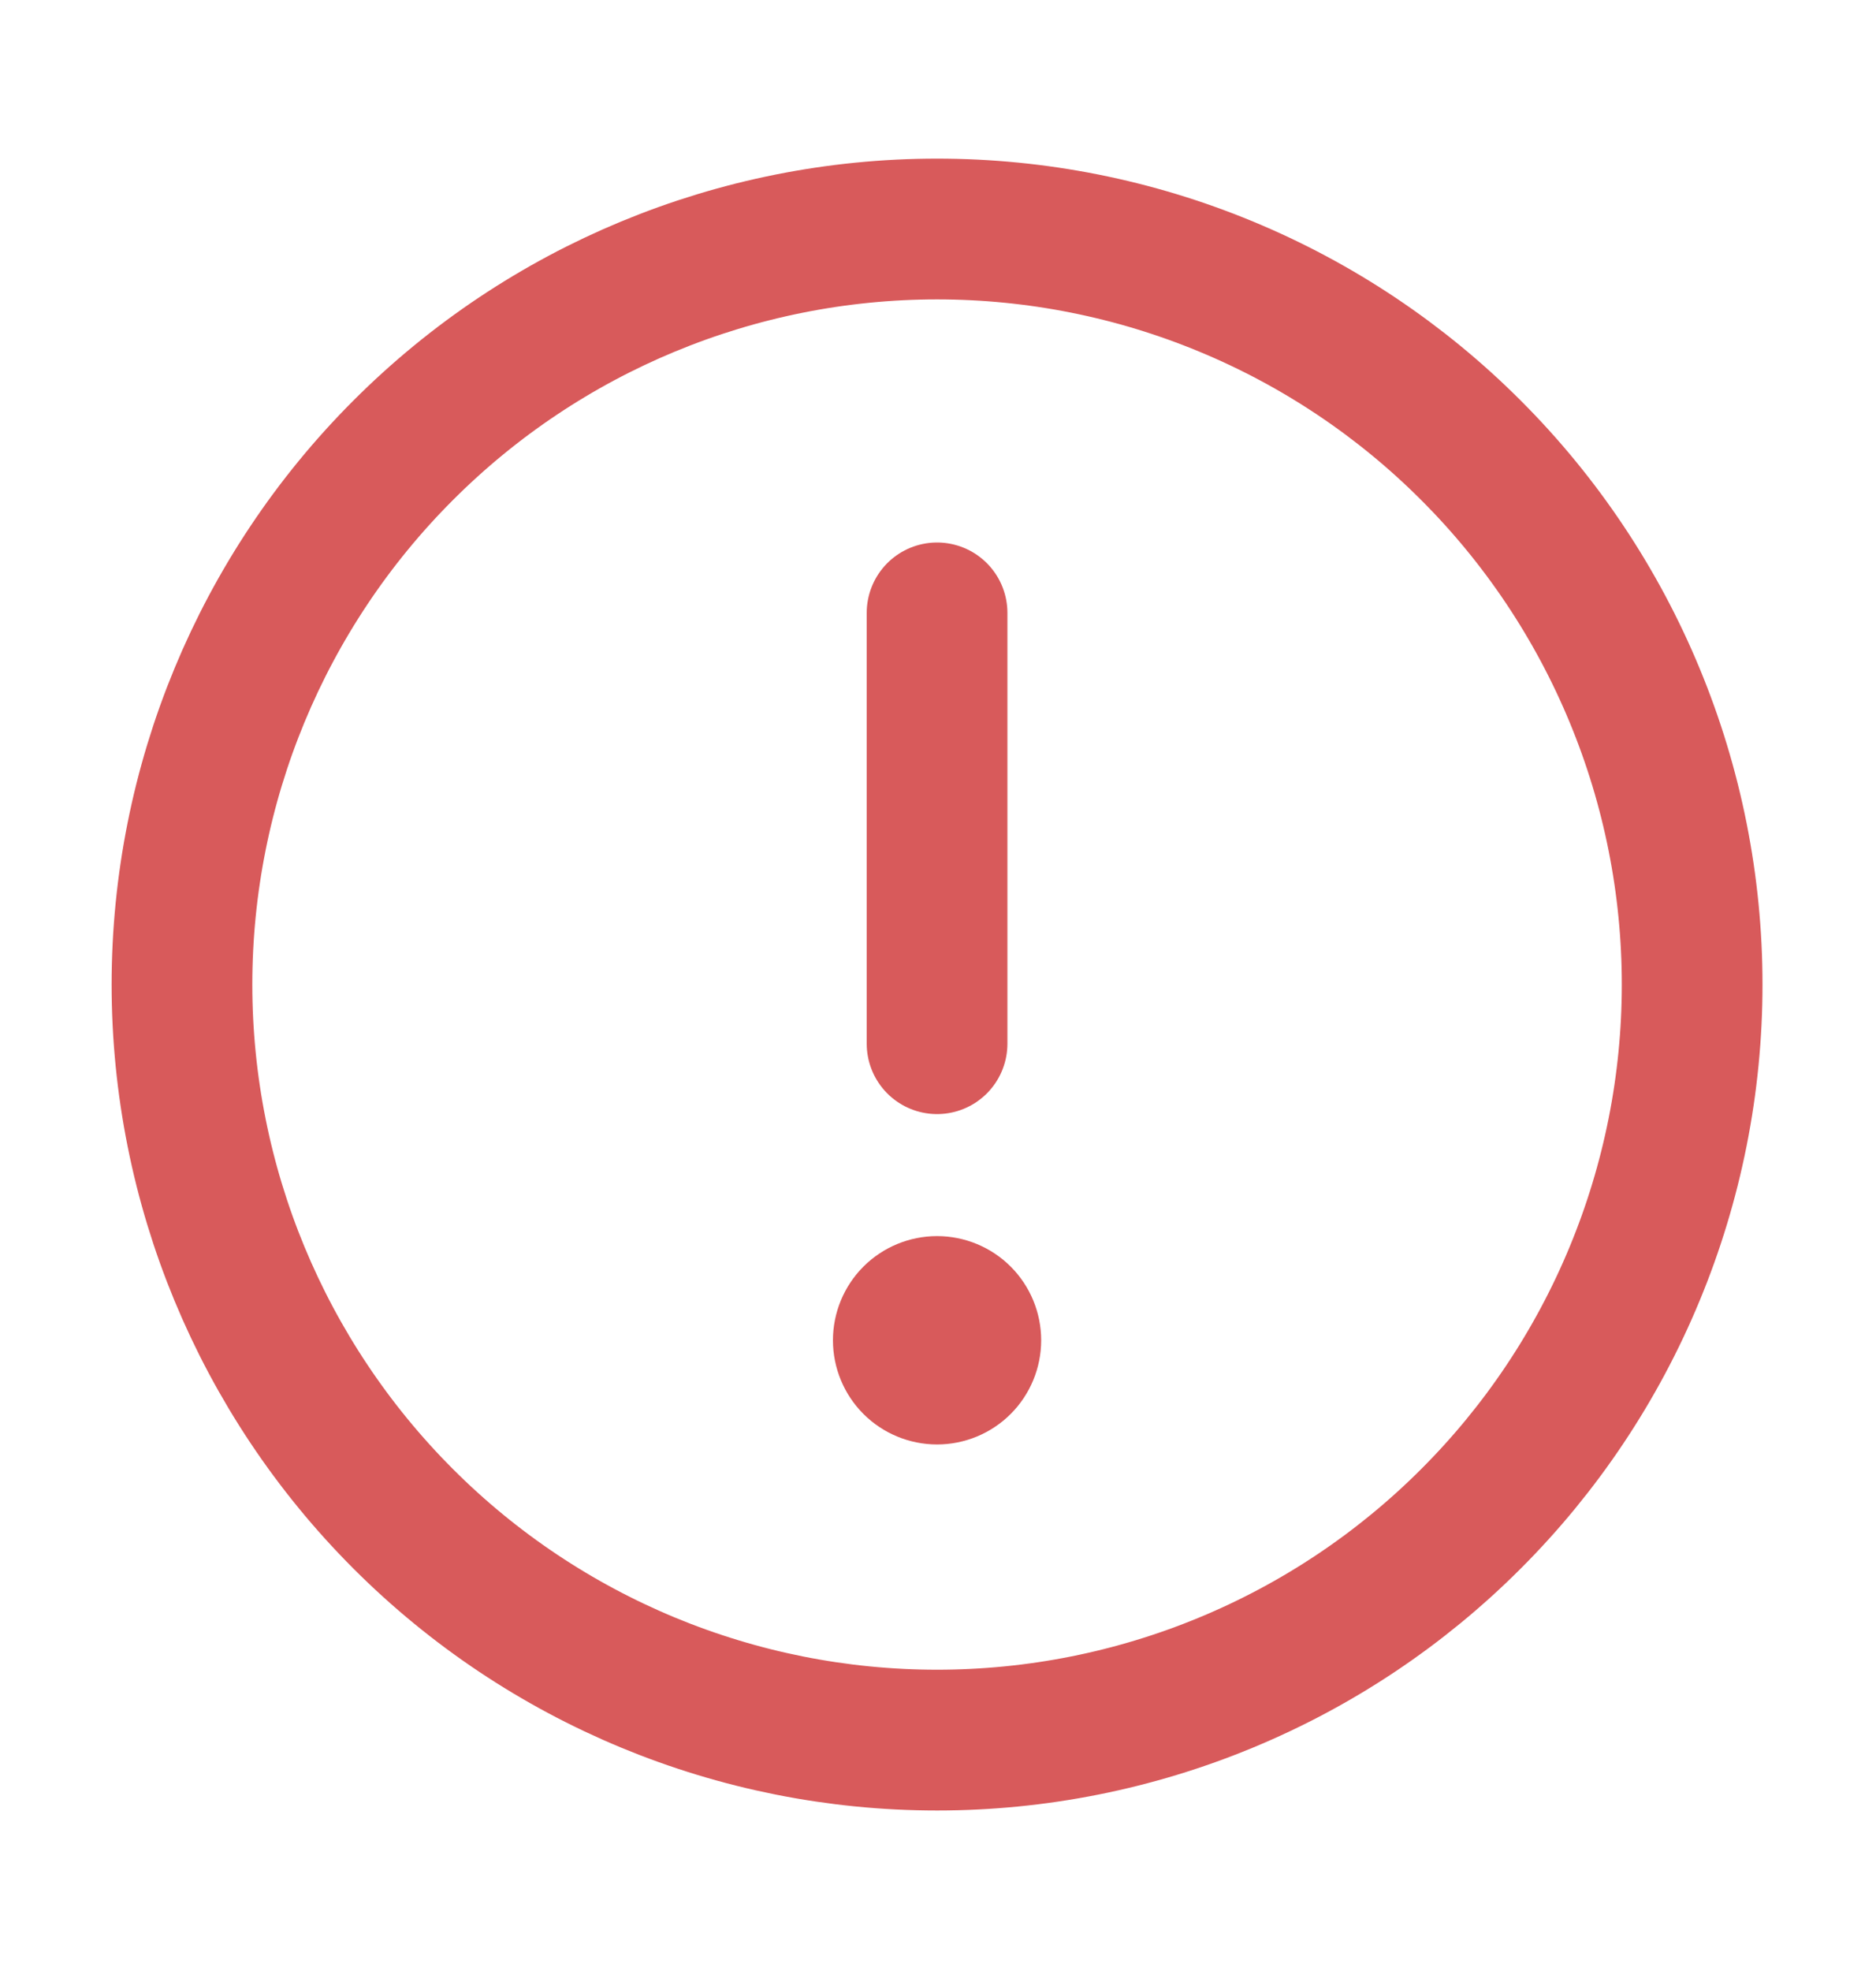 <svg width="20" height="21" viewBox="0 0 20 21" fill="none" xmlns="http://www.w3.org/2000/svg">
<path d="M9.99 2.44C7.855 2.44 5.807 3.288 4.298 4.798C2.788 6.307 1.94 8.355 1.94 10.49C1.94 12.625 2.788 14.672 4.298 16.182C5.807 17.692 7.855 18.54 9.99 18.54C11.047 18.54 12.094 18.332 13.071 17.927C14.047 17.523 14.935 16.93 15.682 16.182C16.43 15.435 17.023 14.547 17.427 13.571C17.832 12.594 18.04 11.547 18.04 10.49C18.04 9.433 17.832 8.386 17.427 7.409C17.023 6.433 16.43 5.545 15.682 4.798C14.935 4.05 14.047 3.457 13.071 3.053C12.094 2.648 11.047 2.44 9.99 2.44Z" stroke="#D85A5B" stroke-width="1.5" stroke-linecap="round" stroke-linejoin="round"/>
<path d="M9.99 6.53V11.12" stroke="#D85A5B" stroke-width="1.5" stroke-linecap="round" stroke-linejoin="round"/>
<path d="M9.99 15.39C9.696 15.39 9.413 15.273 9.205 15.065C8.997 14.857 8.88 14.574 8.88 14.28C8.88 13.986 8.997 13.703 9.205 13.495C9.413 13.287 9.696 13.17 9.99 13.17C10.284 13.17 10.567 13.287 10.775 13.495C10.983 13.703 11.1 13.986 11.1 14.28C11.1 14.574 10.983 14.857 10.775 15.065C10.567 15.273 10.284 15.39 9.99 15.39Z" fill="#D85A5B"/>
</svg>
